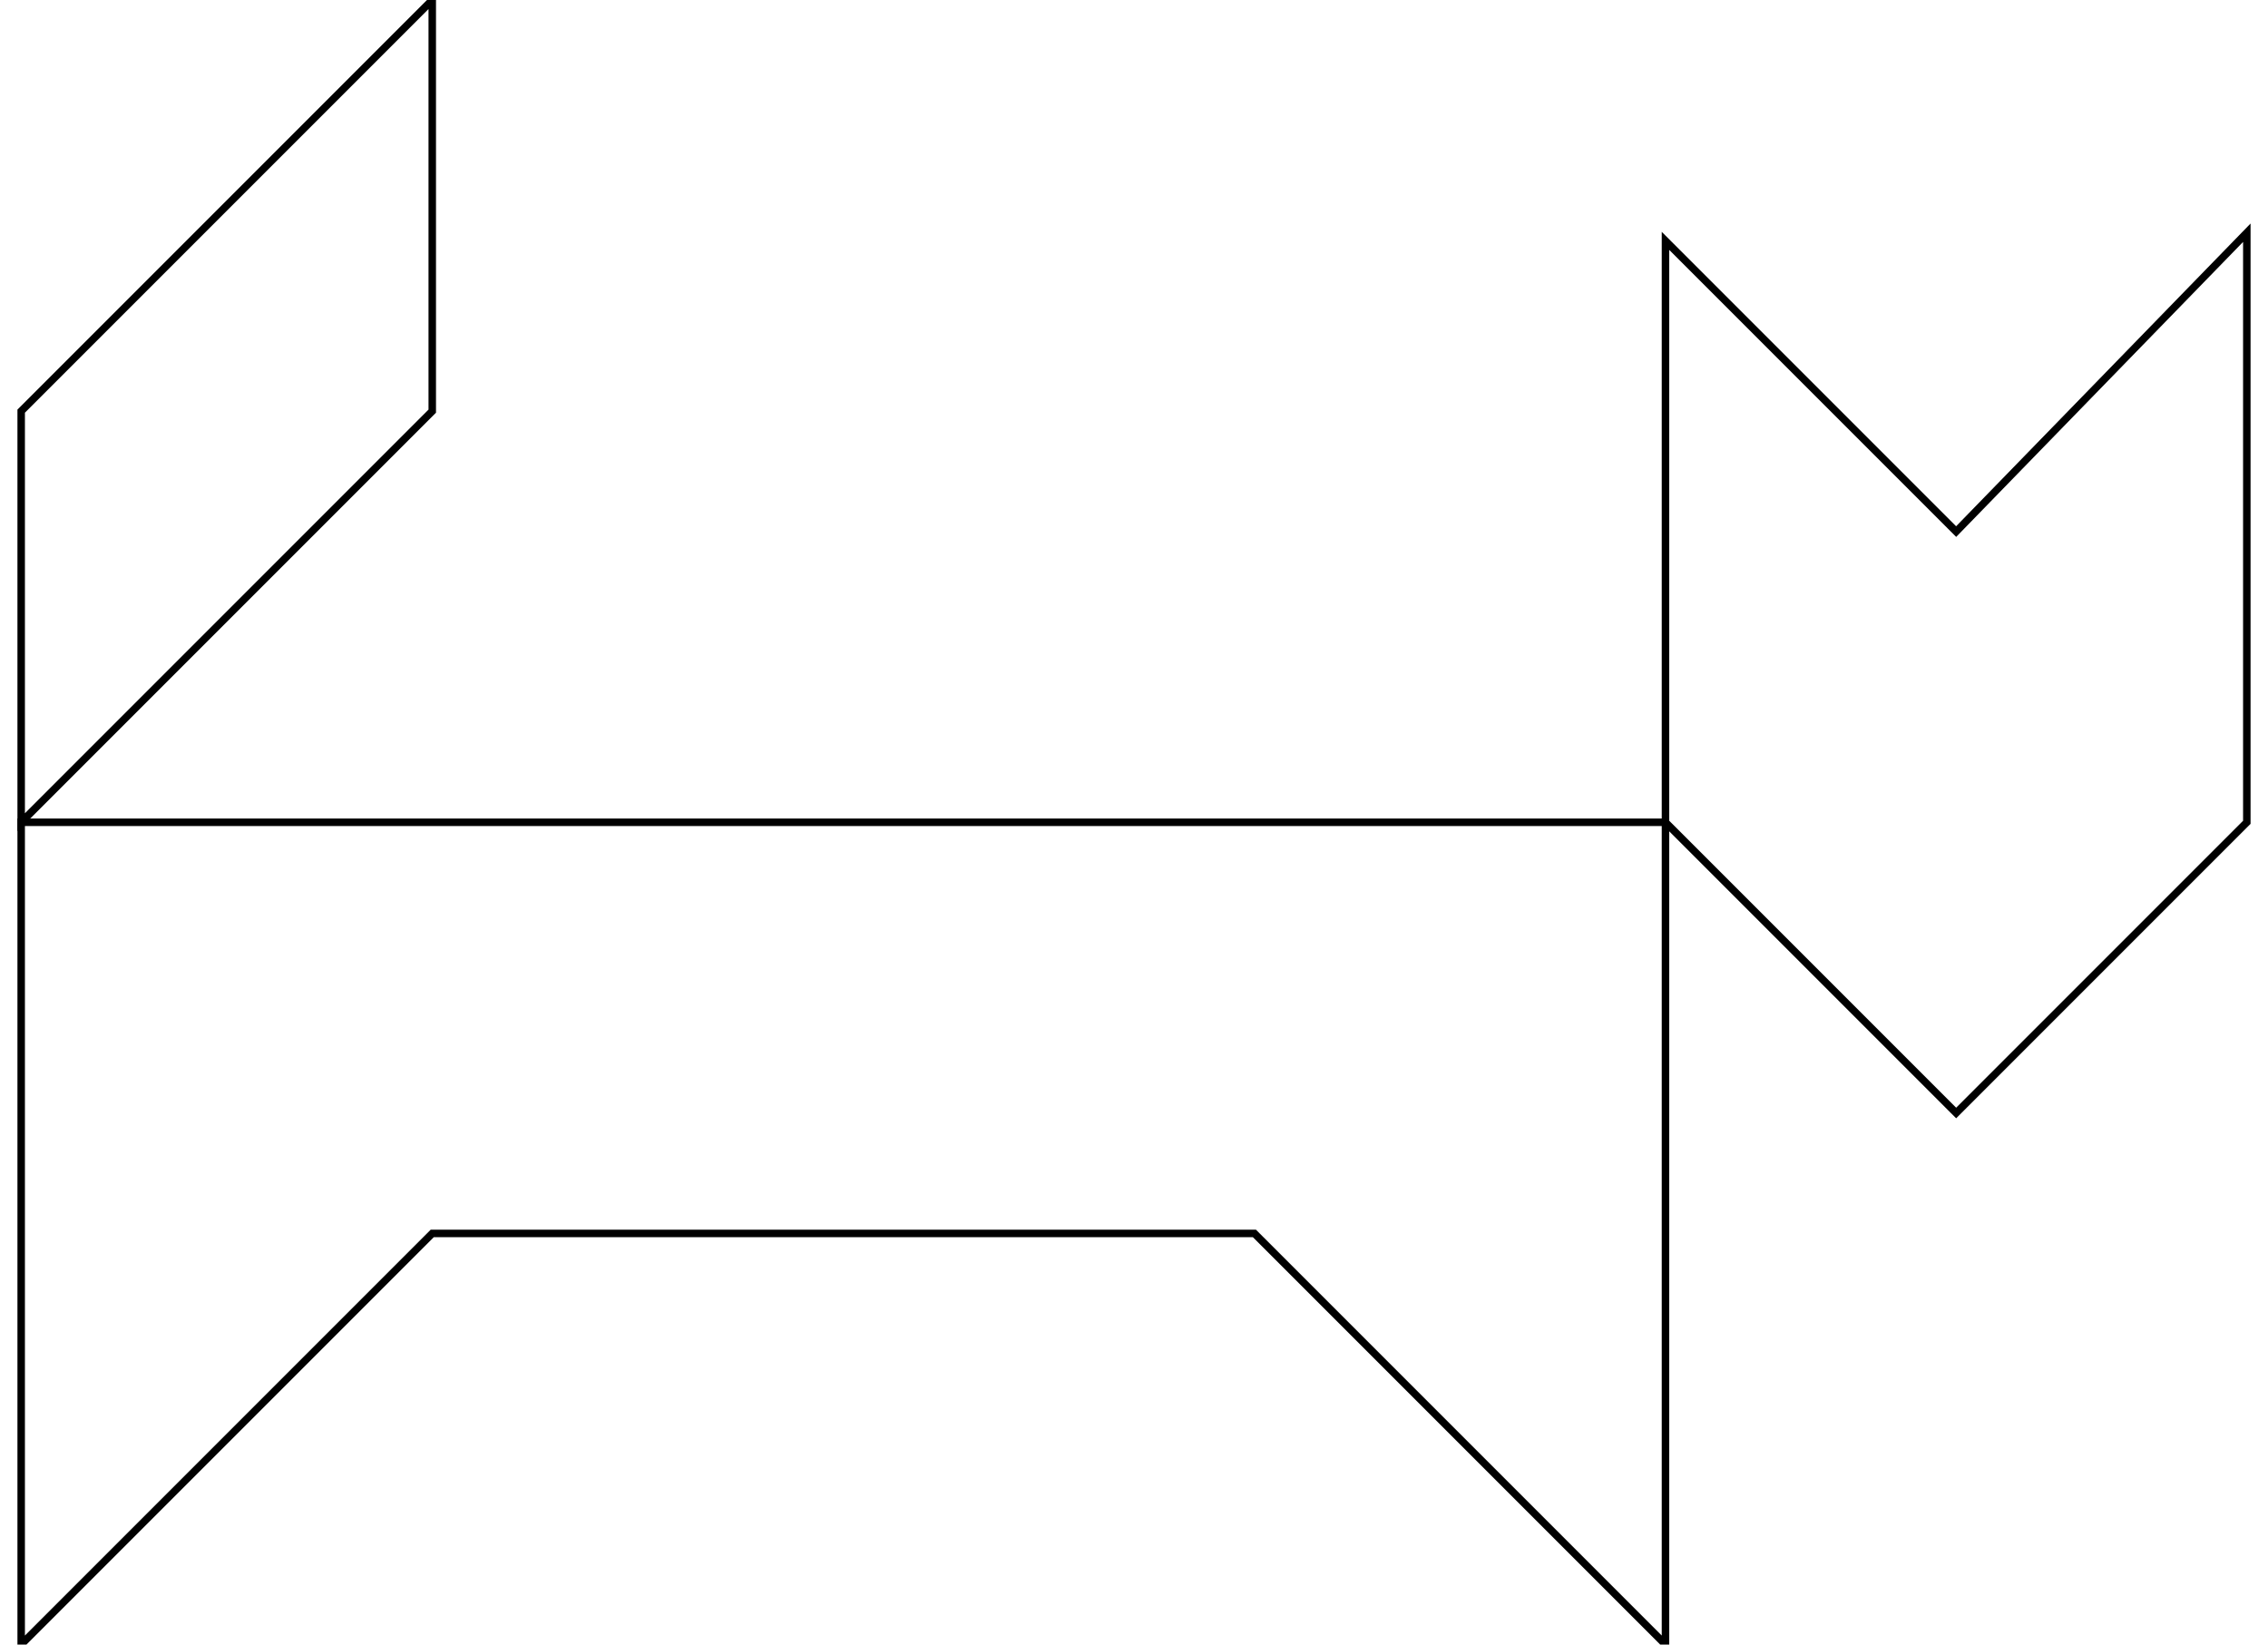 <?xml version="1.0" encoding="UTF-8" standalone="no"?>
<!DOCTYPE svg PUBLIC "-//W3C//DTD SVG 1.1//EN" "http://www.w3.org/Graphics/SVG/1.1/DTD/svg11.dtd">
<svg version="1.1" xmlns="http://www.w3.org/2000/svg" xmlns:xlink="http://www.w3.org/1999/xlink" preserveAspectRatio="xMidYMid meet" viewBox="162.569 260.307 297.782 220" width="600" height="435"><defs><path d="M217.57 315.31L217.57 260.31L162.57 315.31L162.57 370.31L217.57 315.31Z" id="hNQufvV30"></path><path d="M421.46 409.2L460.35 370.31L460.35 291.44L421.46 331.42L382.57 292.53L382.57 370.31L421.46 409.2Z" id="h4dq02dlBD"></path><path d="M162.57 480.31L217.57 425.31L327.57 425.31L382.57 480.31L382.57 370.31L162.57 370.31L162.57 480.31Z" id="m5wV4k5CWF"></path></defs><g><g><g><g><use xlink:href="#hNQufvV30" opacity="1" fill-opacity="0" stroke="#000000" stroke-width="1" stroke-opacity="1"></use></g></g><g><g><use xlink:href="#h4dq02dlBD" opacity="1" fill-opacity="0" stroke="#000000" stroke-width="1" stroke-opacity="1"></use></g></g><g><g><use xlink:href="#m5wV4k5CWF" opacity="1" fill-opacity="0" stroke="#000000" stroke-width="1" stroke-opacity="1"></use></g></g></g></g></svg>